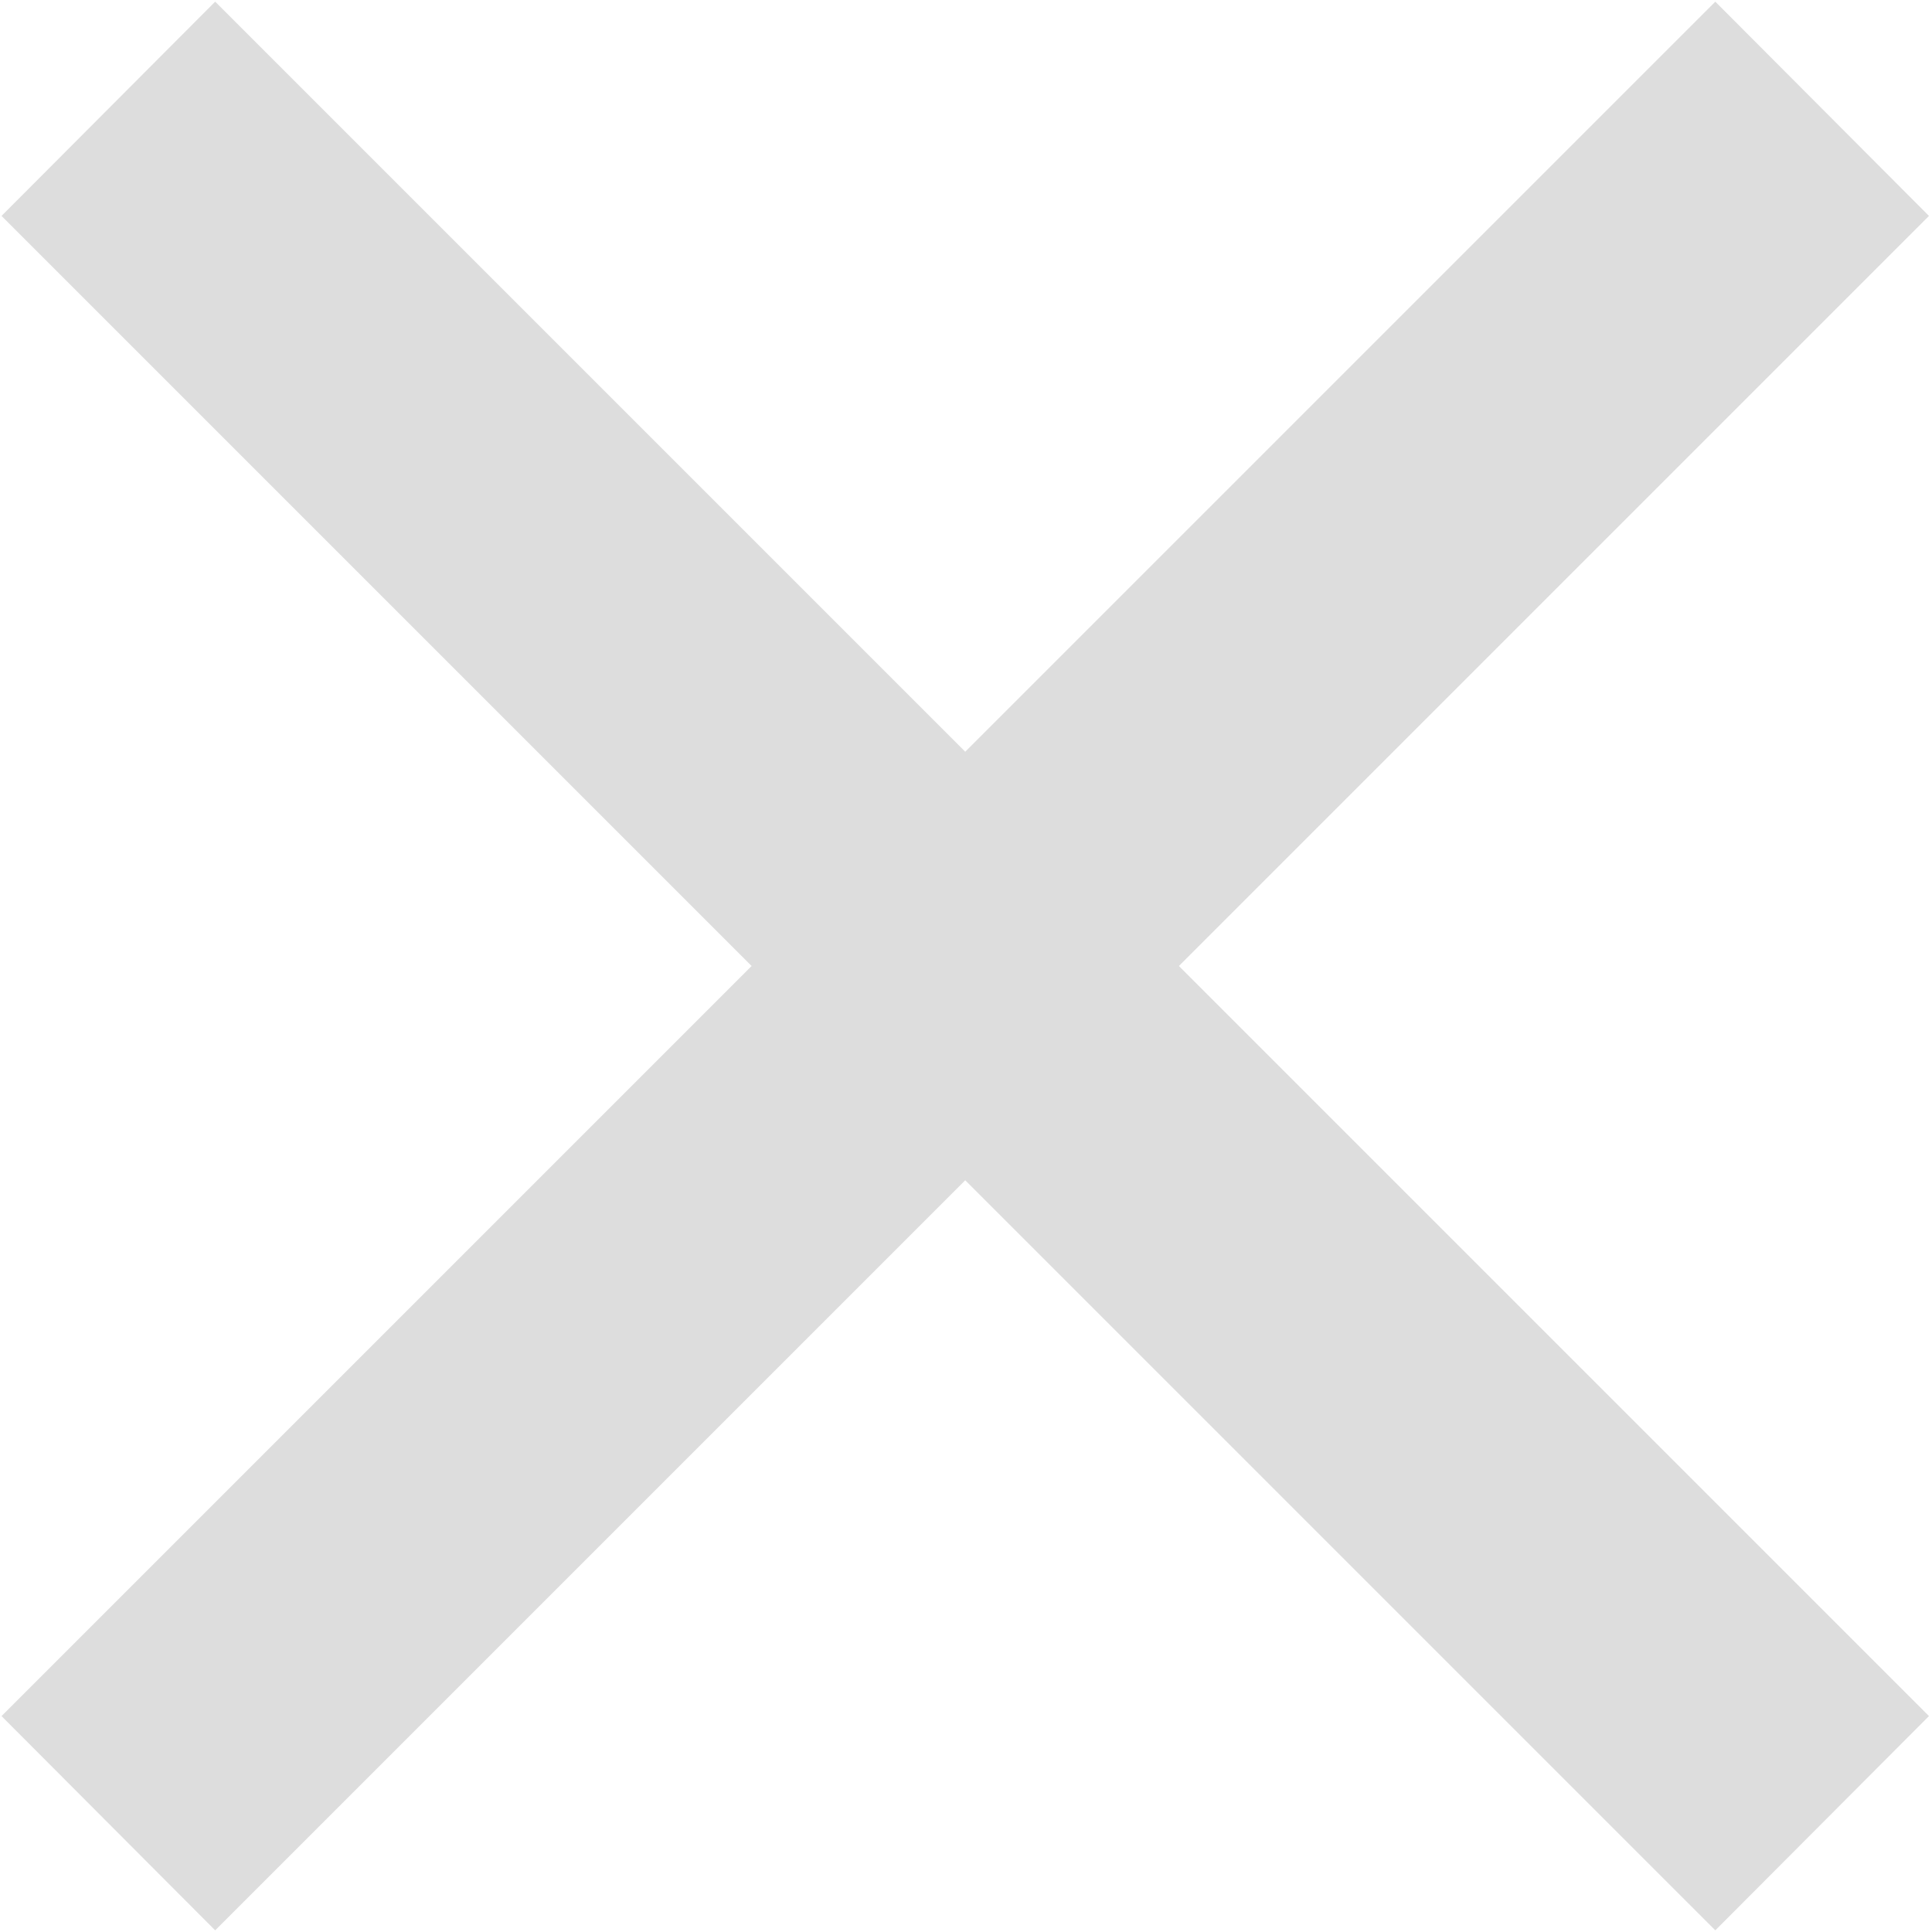 <svg xmlns="http://www.w3.org/2000/svg" width="12.75" height="12.75" viewBox="0 0 12.75 12.75"><defs><style>.cls-1{fill:#ddd;fill-rule:evenodd}</style></defs><path id="Shape_5_copy" data-name="Shape 5 copy" class="cls-1" d="M1407.36 696.95l-1.41 1.414-4.95-4.95-4.95 4.95-1.41-1.414 4.95-4.95-4.95-4.95 1.41-1.414 4.95 4.95 4.95-4.95 1.41 1.414-4.95 4.95z" transform="translate(-1394.63 -685.625)"/></svg>
